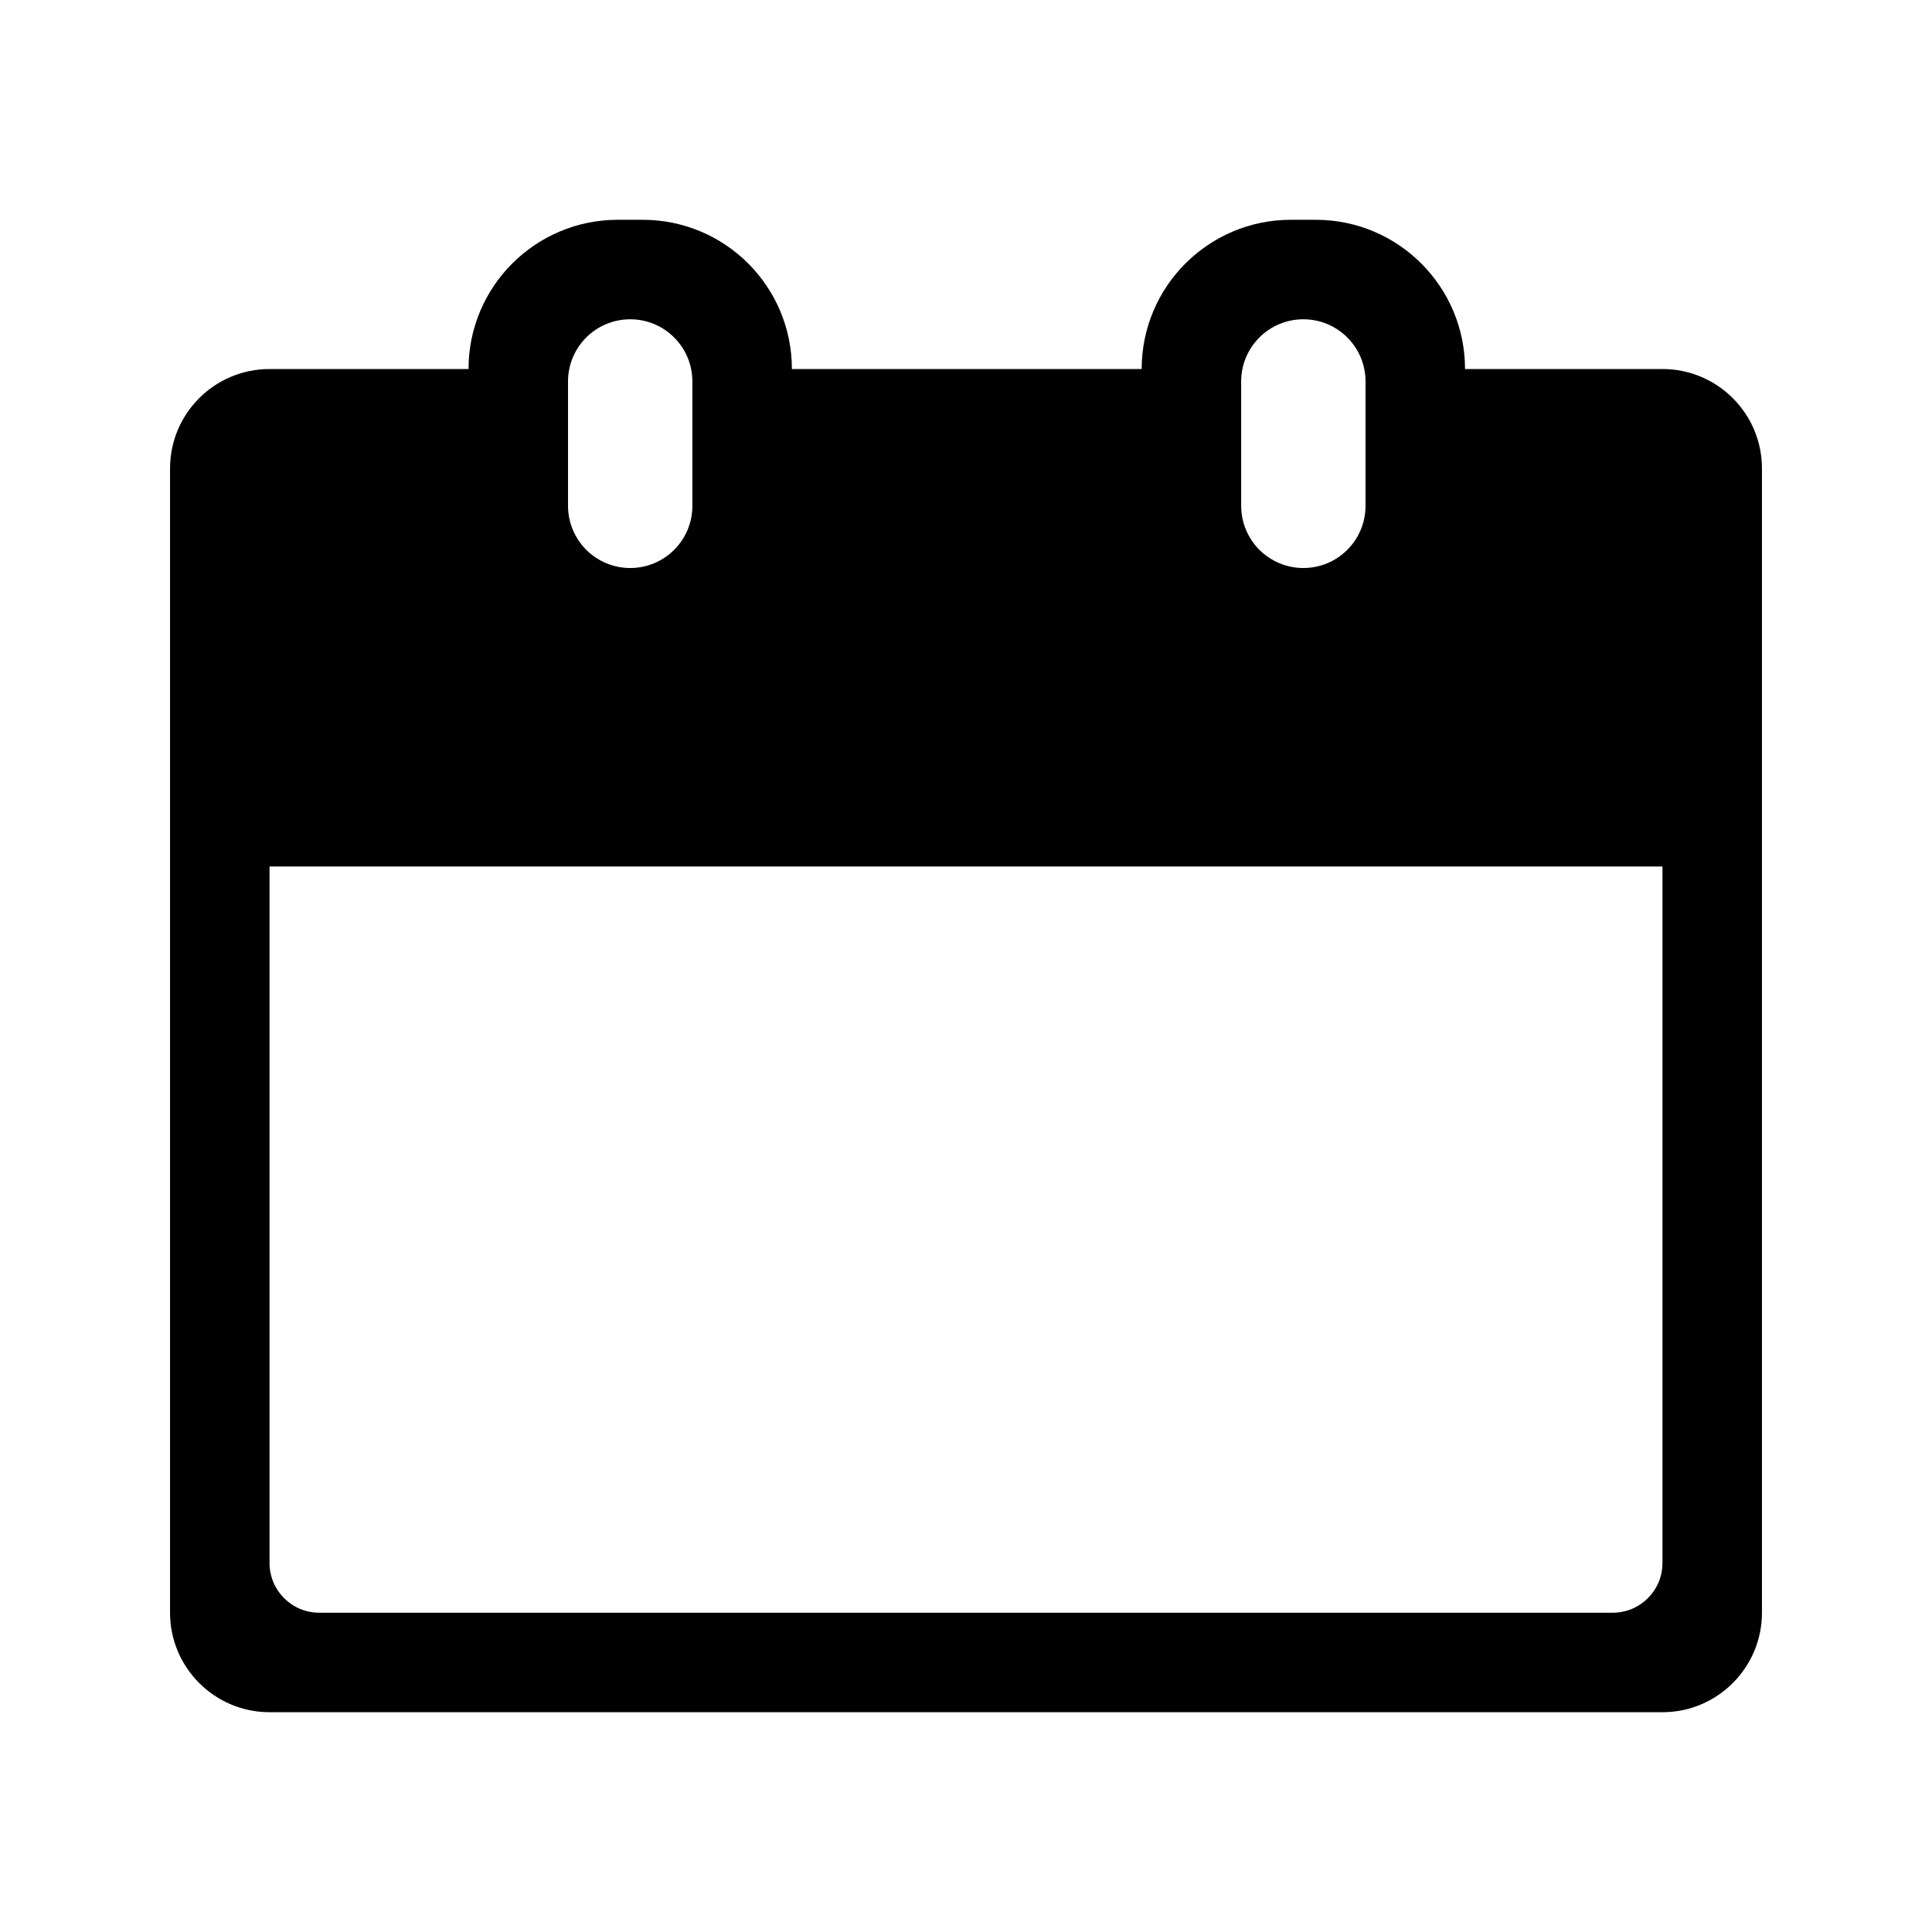 <?xml version="1.0" standalone="no"?><!DOCTYPE svg PUBLIC "-//W3C//DTD SVG 1.1//EN" "http://www.w3.org/Graphics/SVG/1.1/DTD/svg11.dtd"><svg t="1680339277857" class="icon" viewBox="0 0 1024 1024" version="1.1" xmlns="http://www.w3.org/2000/svg" p-id="1436" xmlns:xlink="http://www.w3.org/1999/xlink" width="200" height="200"><path d="M881.141 195.594H776.496c0-43.671-35.431-79.102-79.102-79.102h-13.184c-43.671 0-79.102 35.431-79.102 79.102H419.715c0-21.835-8.817-41.611-23.154-55.948C382.224 125.309 362.449 116.492 340.613 116.492h-13.184c-43.671 0-79.102 35.431-79.102 79.102H142.859c-29.086 0-52.734 23.566-52.734 52.734v606.445c0 29.086 23.648 52.734 52.734 52.734h738.281c29.086 0 52.734-23.648 52.734-52.734V248.328c0-29.169-23.648-52.734-52.734-52.734z m-223.297 6.592c0-18.21 14.749-32.959 32.959-32.959s32.959 14.749 32.959 32.959v65.918c0 18.21-14.749 32.959-32.959 32.959-9.064 0-17.303-3.708-23.318-9.641C661.551 285.407 657.844 277.167 657.844 268.104v-65.918z m-356.781-1e-8c0-18.21 14.749-32.959 32.959-32.959s32.959 14.749 32.959 32.959v65.918c0 18.21-14.749 32.959-32.959 32.959-9.064 0-17.303-3.708-23.318-9.641C304.77 285.407 301.062 277.167 301.062 268.104v-65.918z m580.078 626.221c0 14.584-11.783 26.367-26.367 26.367H169.227c-14.584 0-26.367-11.783-26.367-26.367V459.266h738.281v369.141z" p-id="1437"></path></svg>